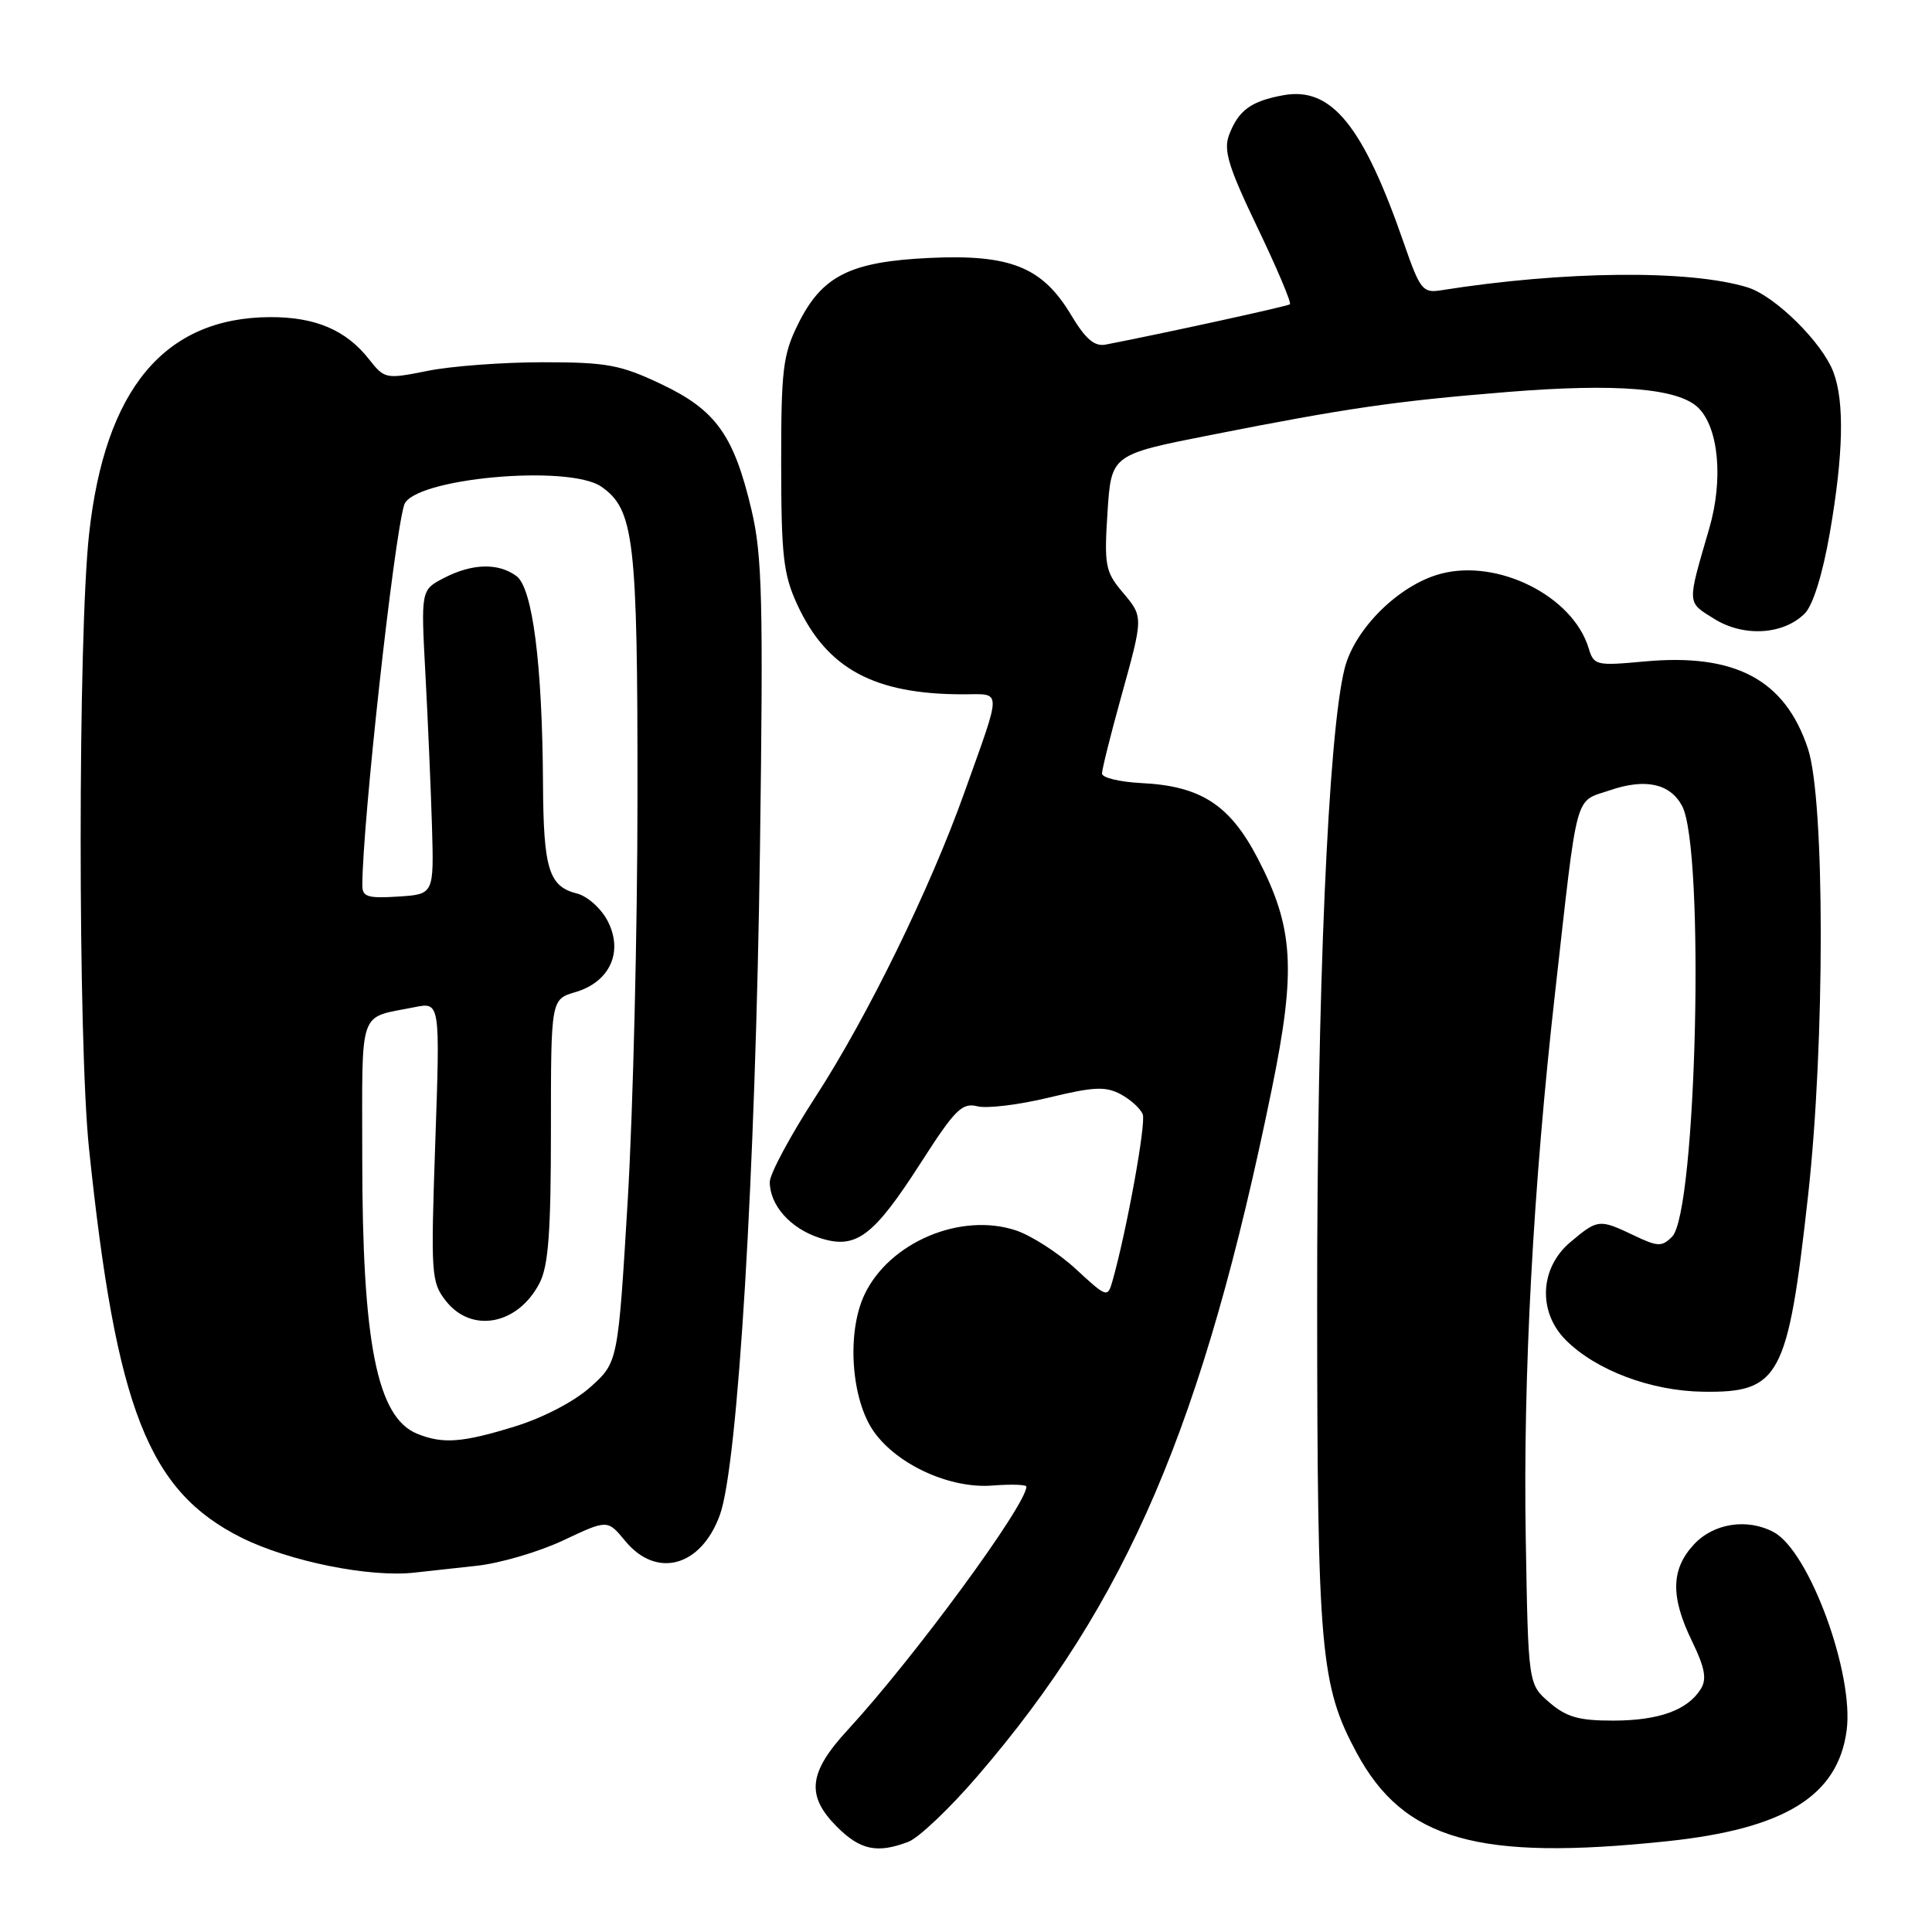 <?xml version="1.0" encoding="UTF-8" standalone="no"?>
<!DOCTYPE svg PUBLIC "-//W3C//DTD SVG 1.1//EN" "http://www.w3.org/Graphics/SVG/1.1/DTD/svg11.dtd" >
<svg xmlns="http://www.w3.org/2000/svg" xmlns:xlink="http://www.w3.org/1999/xlink" version="1.1" viewBox="0 0 256 256">
 <g >
 <path fill="currentColor"
d=" M 120.36 244.05 C 121.73 243.53 125.87 239.60 129.56 235.30 C 149.37 212.28 159.44 188.75 168.53 144.26 C 171.76 128.46 171.42 122.90 166.67 113.77 C 162.96 106.63 159.11 104.14 151.21 103.76 C 148.35 103.61 146.02 103.05 146.02 102.50 C 146.02 101.95 147.14 97.45 148.51 92.51 C 151.55 81.53 151.55 81.80 148.63 78.33 C 146.47 75.75 146.30 74.82 146.75 67.87 C 147.25 60.24 147.25 60.24 160.37 57.65 C 178.51 54.07 184.84 53.15 199.62 51.95 C 214.25 50.76 222.44 51.44 225.06 54.06 C 227.74 56.74 228.36 63.57 226.49 70.00 C 223.52 80.22 223.49 79.72 227.14 82.00 C 231.04 84.44 236.33 84.12 239.15 81.28 C 240.23 80.19 241.51 76.08 242.46 70.62 C 244.26 60.23 244.42 53.25 242.94 49.32 C 241.46 45.38 235.21 39.21 231.56 38.08 C 223.93 35.72 207.21 35.88 190.91 38.47 C 188.52 38.85 188.15 38.38 186.01 32.19 C 180.61 16.62 176.42 11.48 170.09 12.61 C 165.77 13.39 164.10 14.61 162.86 17.88 C 162.09 19.90 162.77 22.13 166.63 30.17 C 169.22 35.57 171.15 40.14 170.92 40.32 C 170.57 40.59 154.02 44.21 146.50 45.66 C 145.01 45.94 143.84 44.93 141.91 41.71 C 138.11 35.37 133.86 33.67 123.11 34.18 C 112.60 34.68 108.89 36.56 105.73 42.98 C 103.74 47.01 103.50 49.03 103.51 61.50 C 103.52 73.63 103.80 76.11 105.63 80.09 C 109.56 88.61 115.81 92.00 127.62 92.00 C 132.82 92.00 132.81 90.94 127.79 105.00 C 123.24 117.76 114.98 134.64 108.12 145.24 C 104.75 150.43 102.00 155.55 102.00 156.62 C 102.00 159.69 104.71 162.75 108.54 164.01 C 113.41 165.62 115.68 163.94 122.06 154.00 C 126.54 147.02 127.48 146.08 129.51 146.59 C 130.78 146.91 135.04 146.39 138.96 145.44 C 144.91 144.00 146.48 143.92 148.49 144.99 C 149.81 145.70 151.13 146.90 151.42 147.66 C 151.88 148.85 149.27 163.19 147.40 169.77 C 146.77 171.98 146.65 171.94 142.55 168.15 C 140.23 166.01 136.65 163.71 134.60 163.03 C 127.27 160.61 117.83 164.62 114.55 171.54 C 112.16 176.58 112.78 185.47 115.81 189.73 C 118.94 194.12 125.93 197.29 131.52 196.84 C 133.98 196.65 136.00 196.71 136.00 196.99 C 136.00 199.41 121.07 219.74 112.34 229.21 C 107.11 234.88 106.77 237.93 110.92 242.08 C 114.00 245.15 116.24 245.62 120.36 244.05 Z  M 220.93 243.97 C 236.48 242.33 243.53 237.98 244.69 229.29 C 245.69 221.76 239.73 205.53 235.03 203.02 C 231.53 201.14 227.06 201.83 224.45 204.65 C 221.40 207.94 221.33 211.58 224.22 217.51 C 225.91 220.99 226.18 222.49 225.37 223.79 C 223.62 226.60 219.84 227.97 213.81 227.99 C 209.22 228.00 207.57 227.53 205.31 225.59 C 202.50 223.18 202.50 223.18 202.17 203.84 C 201.80 182.38 203.15 157.23 206.06 131.50 C 209.13 104.24 208.56 106.34 213.37 104.70 C 218.03 103.11 221.30 103.83 222.88 106.78 C 225.93 112.47 224.81 160.62 221.56 163.87 C 220.20 165.23 219.66 165.21 216.49 163.69 C 211.90 161.51 211.72 161.53 208.08 164.59 C 204.01 168.01 203.75 173.84 207.48 177.57 C 211.48 181.57 218.76 184.31 225.64 184.41 C 235.82 184.56 236.89 182.57 239.57 158.50 C 241.83 138.28 241.82 105.99 239.56 99.20 C 236.53 90.05 229.92 86.53 217.87 87.65 C 211.49 88.24 211.19 88.17 210.50 85.88 C 208.41 78.98 198.45 73.99 190.86 76.04 C 185.38 77.51 179.52 83.29 178.18 88.54 C 175.99 97.11 174.50 131.48 174.53 173.00 C 174.55 218.79 174.96 223.33 179.76 232.25 C 185.99 243.83 195.81 246.62 220.93 243.97 Z  M 63.11 207.48 C 66.20 207.16 71.37 205.64 74.61 204.12 C 80.50 201.34 80.50 201.34 82.83 204.17 C 86.98 209.22 92.88 207.62 95.38 200.76 C 97.78 194.21 100.11 155.48 100.70 112.50 C 101.15 79.60 101.00 73.57 99.58 67.58 C 97.24 57.65 94.85 54.32 87.60 50.89 C 82.20 48.33 80.40 48.00 71.92 48.00 C 66.65 48.00 59.78 48.51 56.67 49.14 C 51.13 50.25 50.96 50.22 48.91 47.62 C 45.86 43.73 41.79 42.00 35.80 42.02 C 21.79 42.08 13.90 51.54 11.80 70.80 C 10.32 84.35 10.32 137.98 11.79 152.14 C 15.40 186.75 19.64 197.57 32.00 203.75 C 38.34 206.91 49.10 209.07 55.00 208.37 C 56.38 208.21 60.03 207.81 63.11 207.48 Z  M 55.30 189.99 C 49.96 187.84 48.00 177.99 48.00 153.38 C 48.00 133.21 47.38 134.98 54.91 133.46 C 58.32 132.77 58.32 132.77 57.68 151.27 C 57.07 168.94 57.13 169.89 59.09 172.39 C 62.50 176.72 68.63 175.55 71.49 170.02 C 72.67 167.74 73.00 163.27 73.00 149.76 C 73.00 132.41 73.00 132.41 76.25 131.46 C 80.82 130.11 82.63 126.12 80.52 122.04 C 79.66 120.38 77.84 118.75 76.46 118.40 C 72.72 117.46 72.01 115.16 71.95 103.82 C 71.86 87.96 70.57 77.89 68.42 76.32 C 66.01 74.56 62.57 74.65 58.84 76.58 C 55.77 78.17 55.77 78.17 56.37 89.33 C 56.70 95.48 57.09 104.55 57.24 109.50 C 57.50 118.50 57.50 118.50 52.75 118.80 C 48.72 119.06 48.00 118.83 48.01 117.30 C 48.03 109.10 52.16 71.51 53.55 66.92 C 54.62 63.39 75.37 61.47 79.70 64.50 C 84.03 67.53 84.49 71.47 84.47 105.50 C 84.47 123.10 83.88 147.18 83.18 159.00 C 81.89 180.50 81.89 180.50 78.26 183.77 C 76.11 185.70 72.01 187.84 68.21 189.02 C 61.26 191.16 58.70 191.36 55.30 189.99 Z "/>
</g>
</svg>